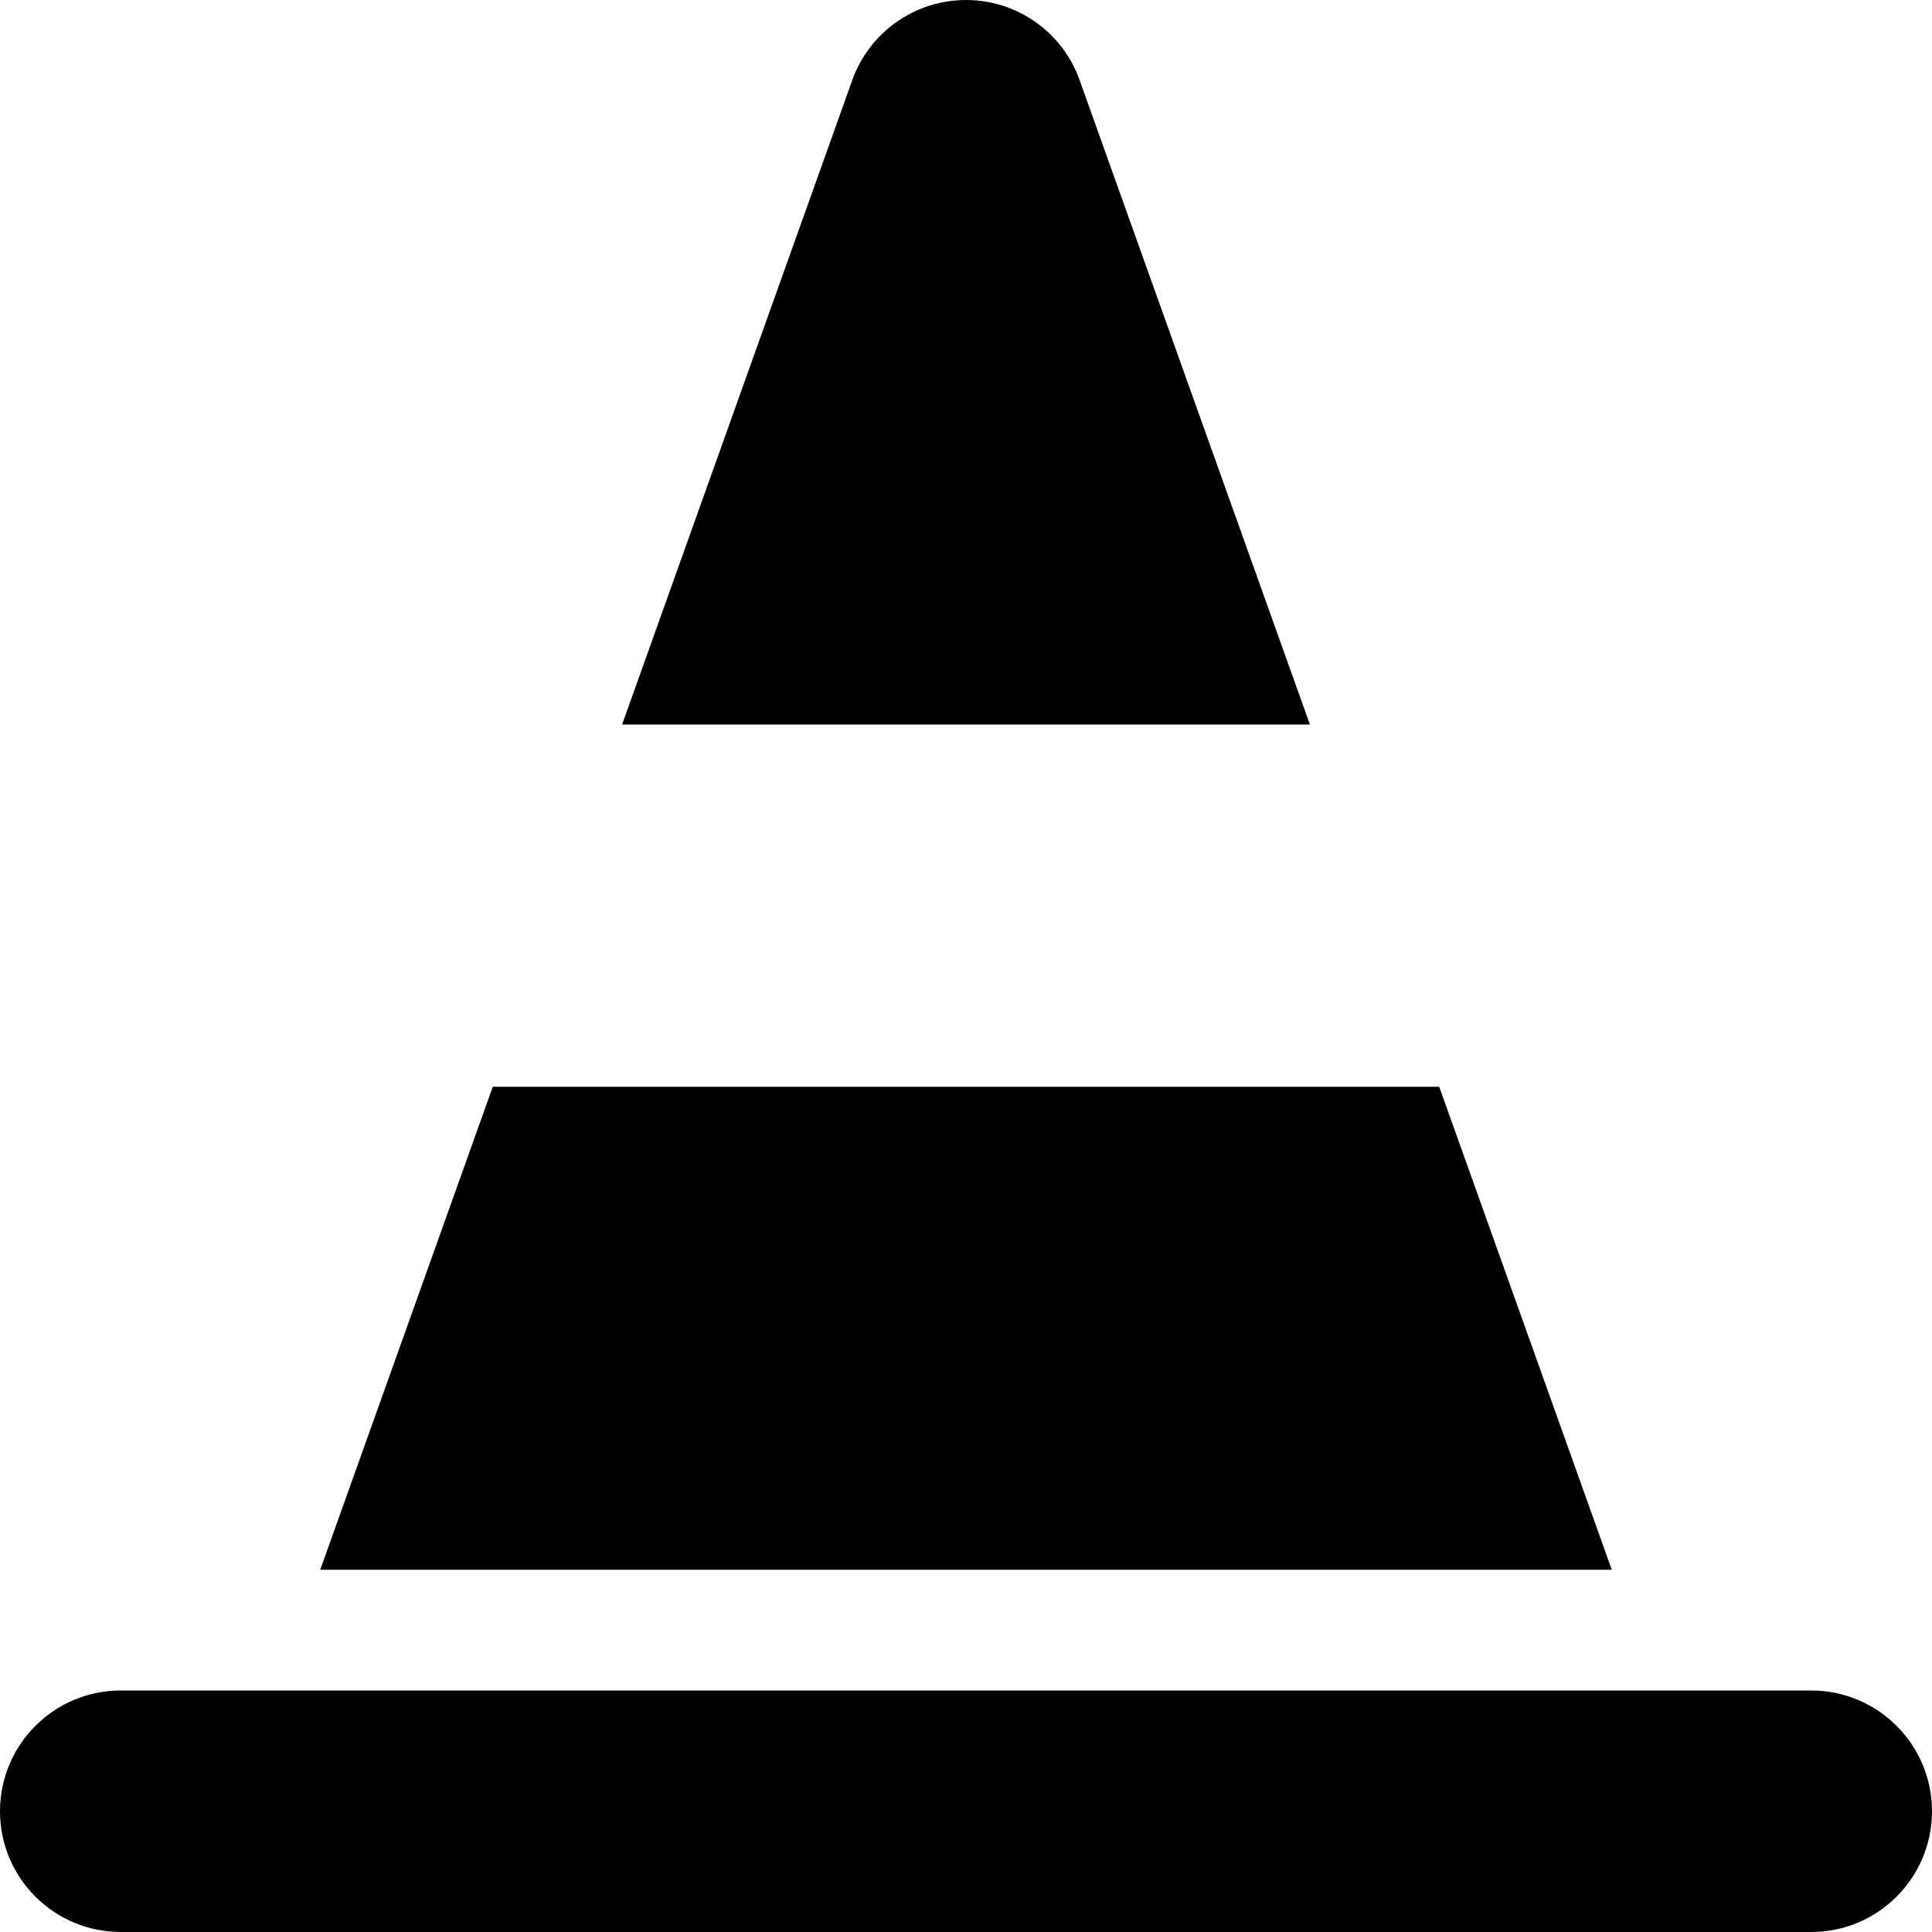 <?xml version="1.0" encoding="iso-8859-1"?>
<!-- Generator: Adobe Illustrator 19.0.0, SVG Export Plug-In . SVG Version: 6.00 Build 0)  -->
<svg version="1.1" id="Capa_1" xmlns="http://www.w3.org/2000/svg" xmlns:xlink="http://www.w3.org/1999/xlink" x="0px" y="0px"
	 viewBox="0 0 508.52 508.52" style="enable-background:new 0 0 508.52 508.52;" xml:space="preserve">
<g>
	<g>
		<g>
			<g>
				<path d="M284.167,21.104C279.686,8.454,267.704,0,254.26,0c-13.444,0-25.426,8.454-29.939,21.104
					l-60.577,169.591h181.033L284.167,21.104z"/>
				<polygon style="fill:#000000;" points="378.815,286.042 129.704,286.042 84.287,413.172 424.233,413.172 				"/>
				<path d="M476.737,444.955H31.782C14.239,444.955,0,459.193,0,476.737
					c0,17.544,14.239,31.782,31.782,31.782h444.955c17.544,0,31.782-14.239,31.782-31.782
					C508.52,459.193,494.281,444.955,476.737,444.955z"/>
			</g>
		</g>
	</g>
</g>
<g>
</g>
<g>
</g>
<g>
</g>
<g>
</g>
<g>
</g>
<g>
</g>
<g>
</g>
<g>
</g>
<g>
</g>
<g>
</g>
<g>
</g>
<g>
</g>
<g>
</g>
<g>
</g>
<g>
</g>
</svg>
